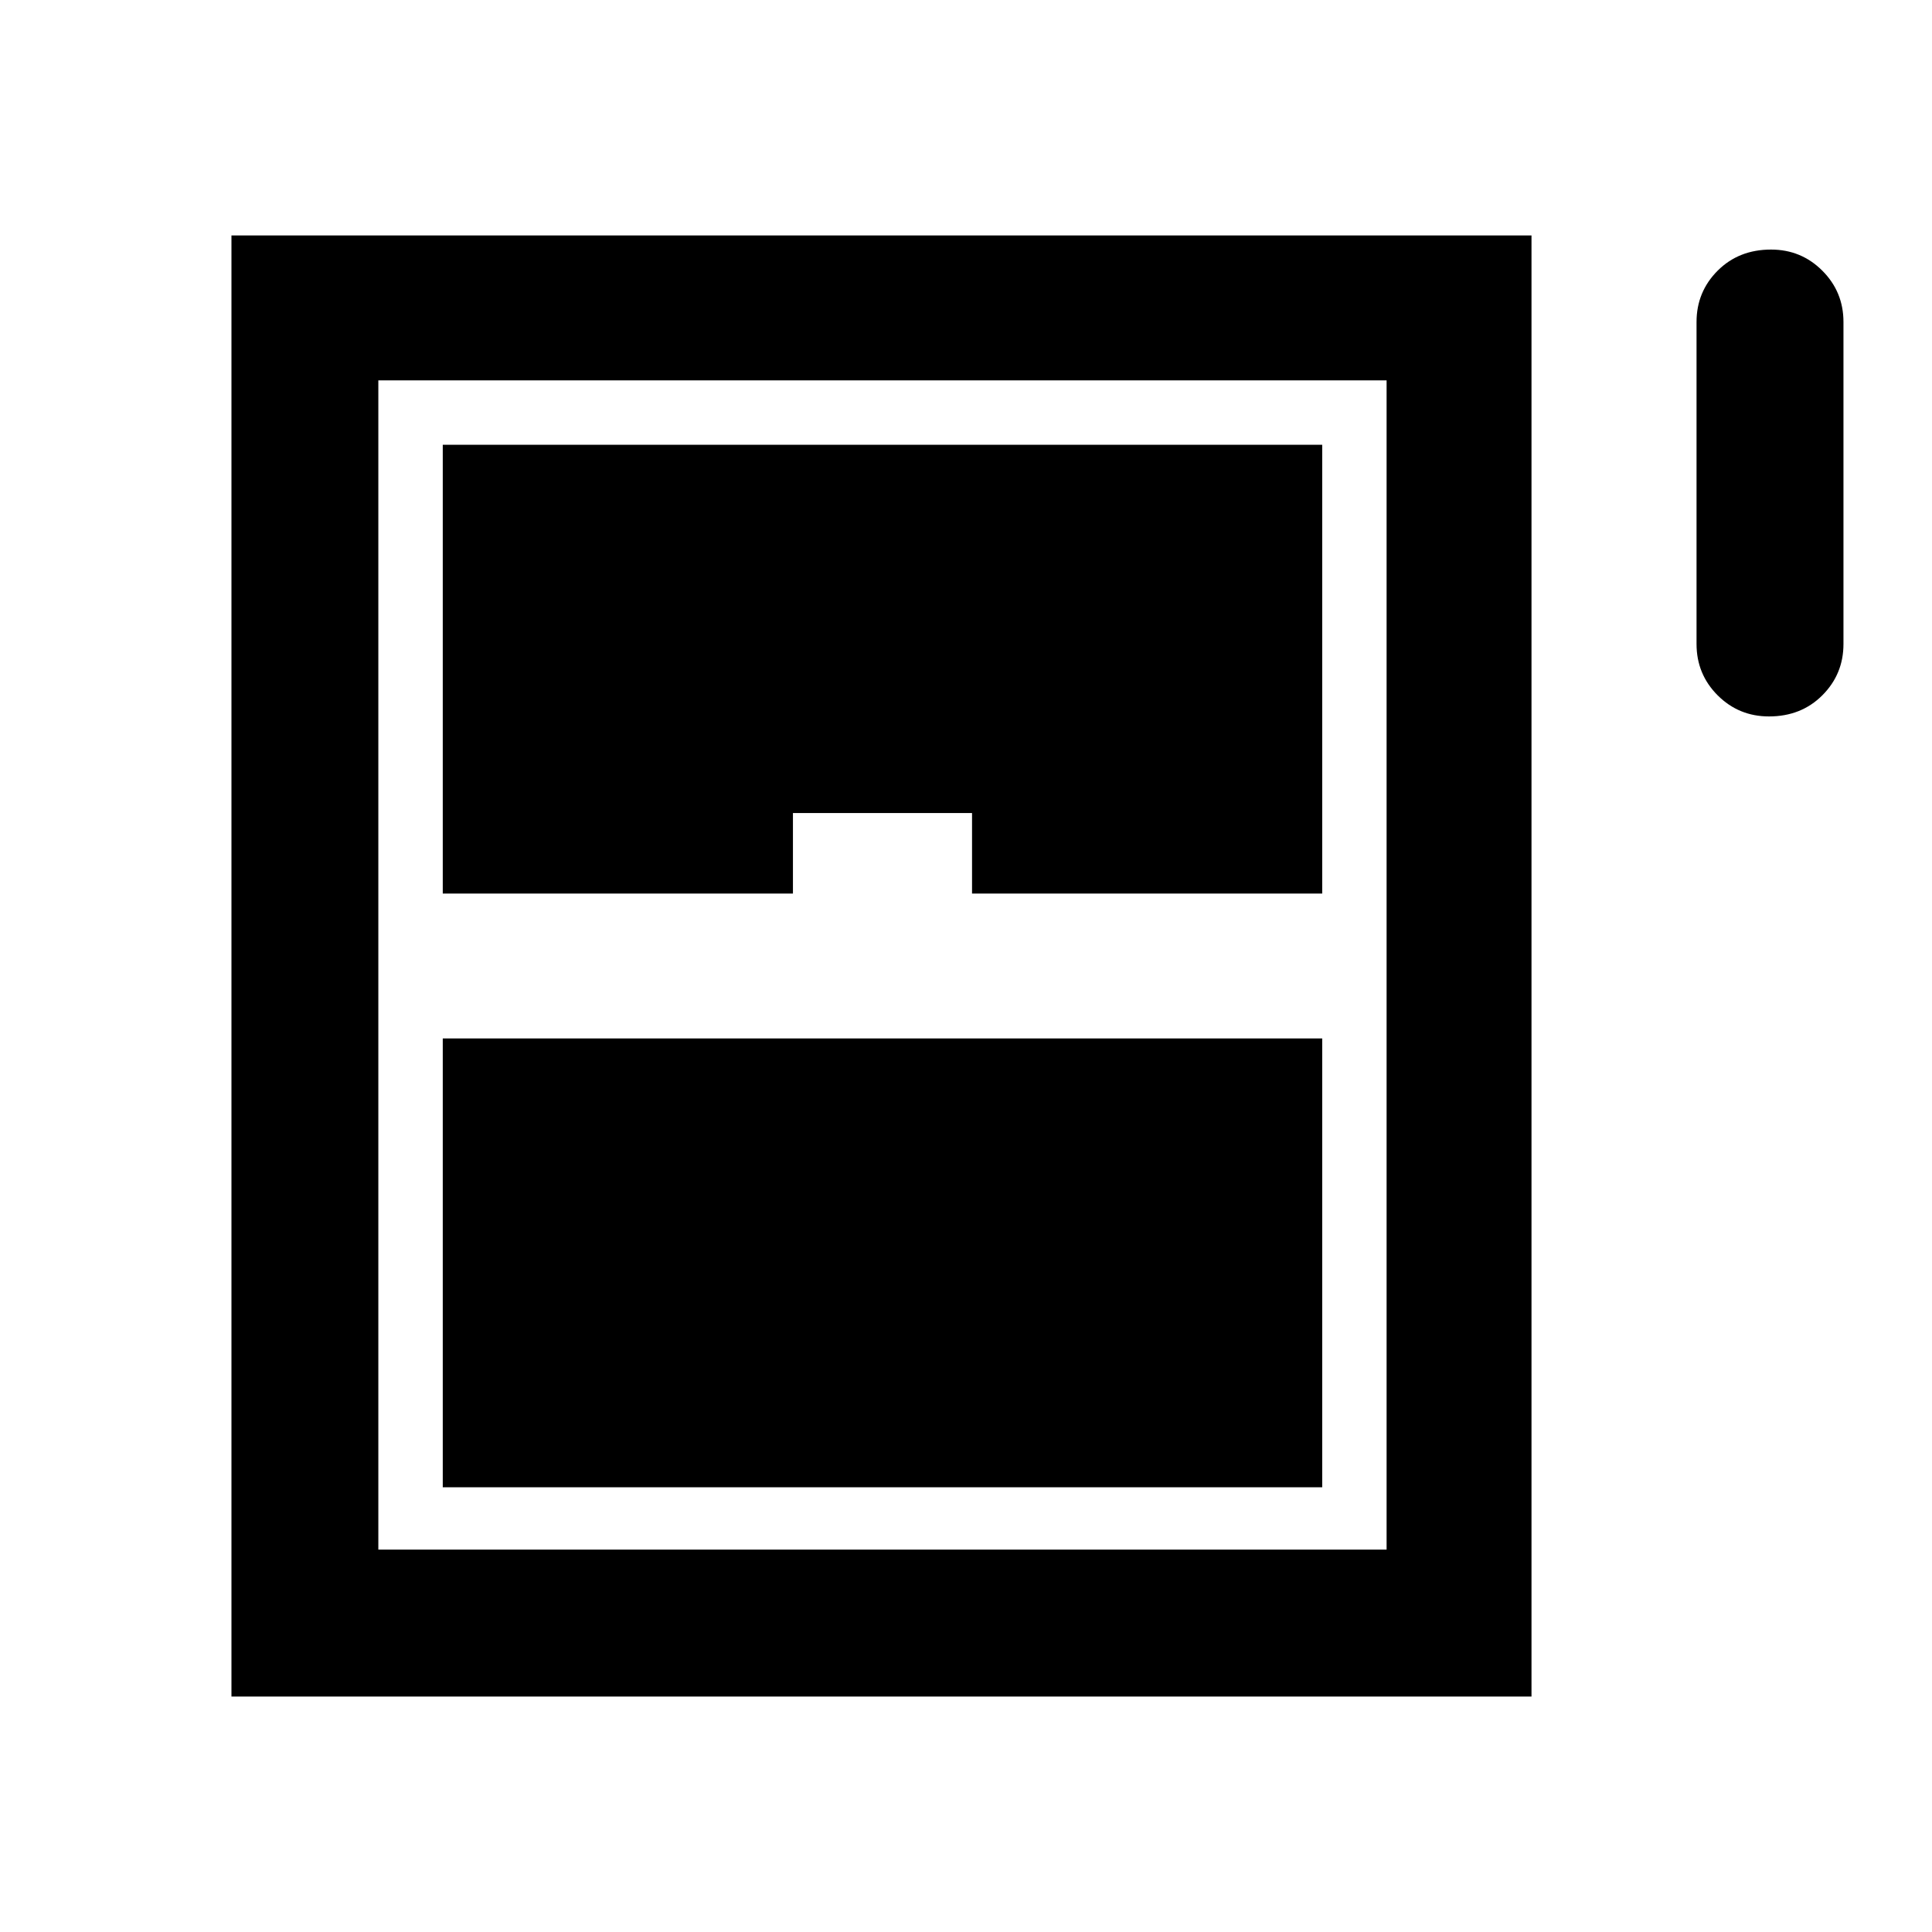 <svg xmlns="http://www.w3.org/2000/svg" height="40" width="40"><path d="M36.625 14.833q-.625 0-1.063-.437-.437-.438-.437-1.063V6.667q0-.625.437-1.063.438-.437 1.105-.437.625 0 1.062.437.438.438.438 1.063v6.666q0 .625-.438 1.063-.437.437-1.104.437ZM4.792 35.125V4.875h26.916v30.25ZM9.167 18.5h7.25v-1.667h3.708V18.5h7.25V9.208H9.167Zm0 12.292h18.208V21.5H9.167Zm-1.334 1.291h20.875V7.875H7.833Z"/></svg>